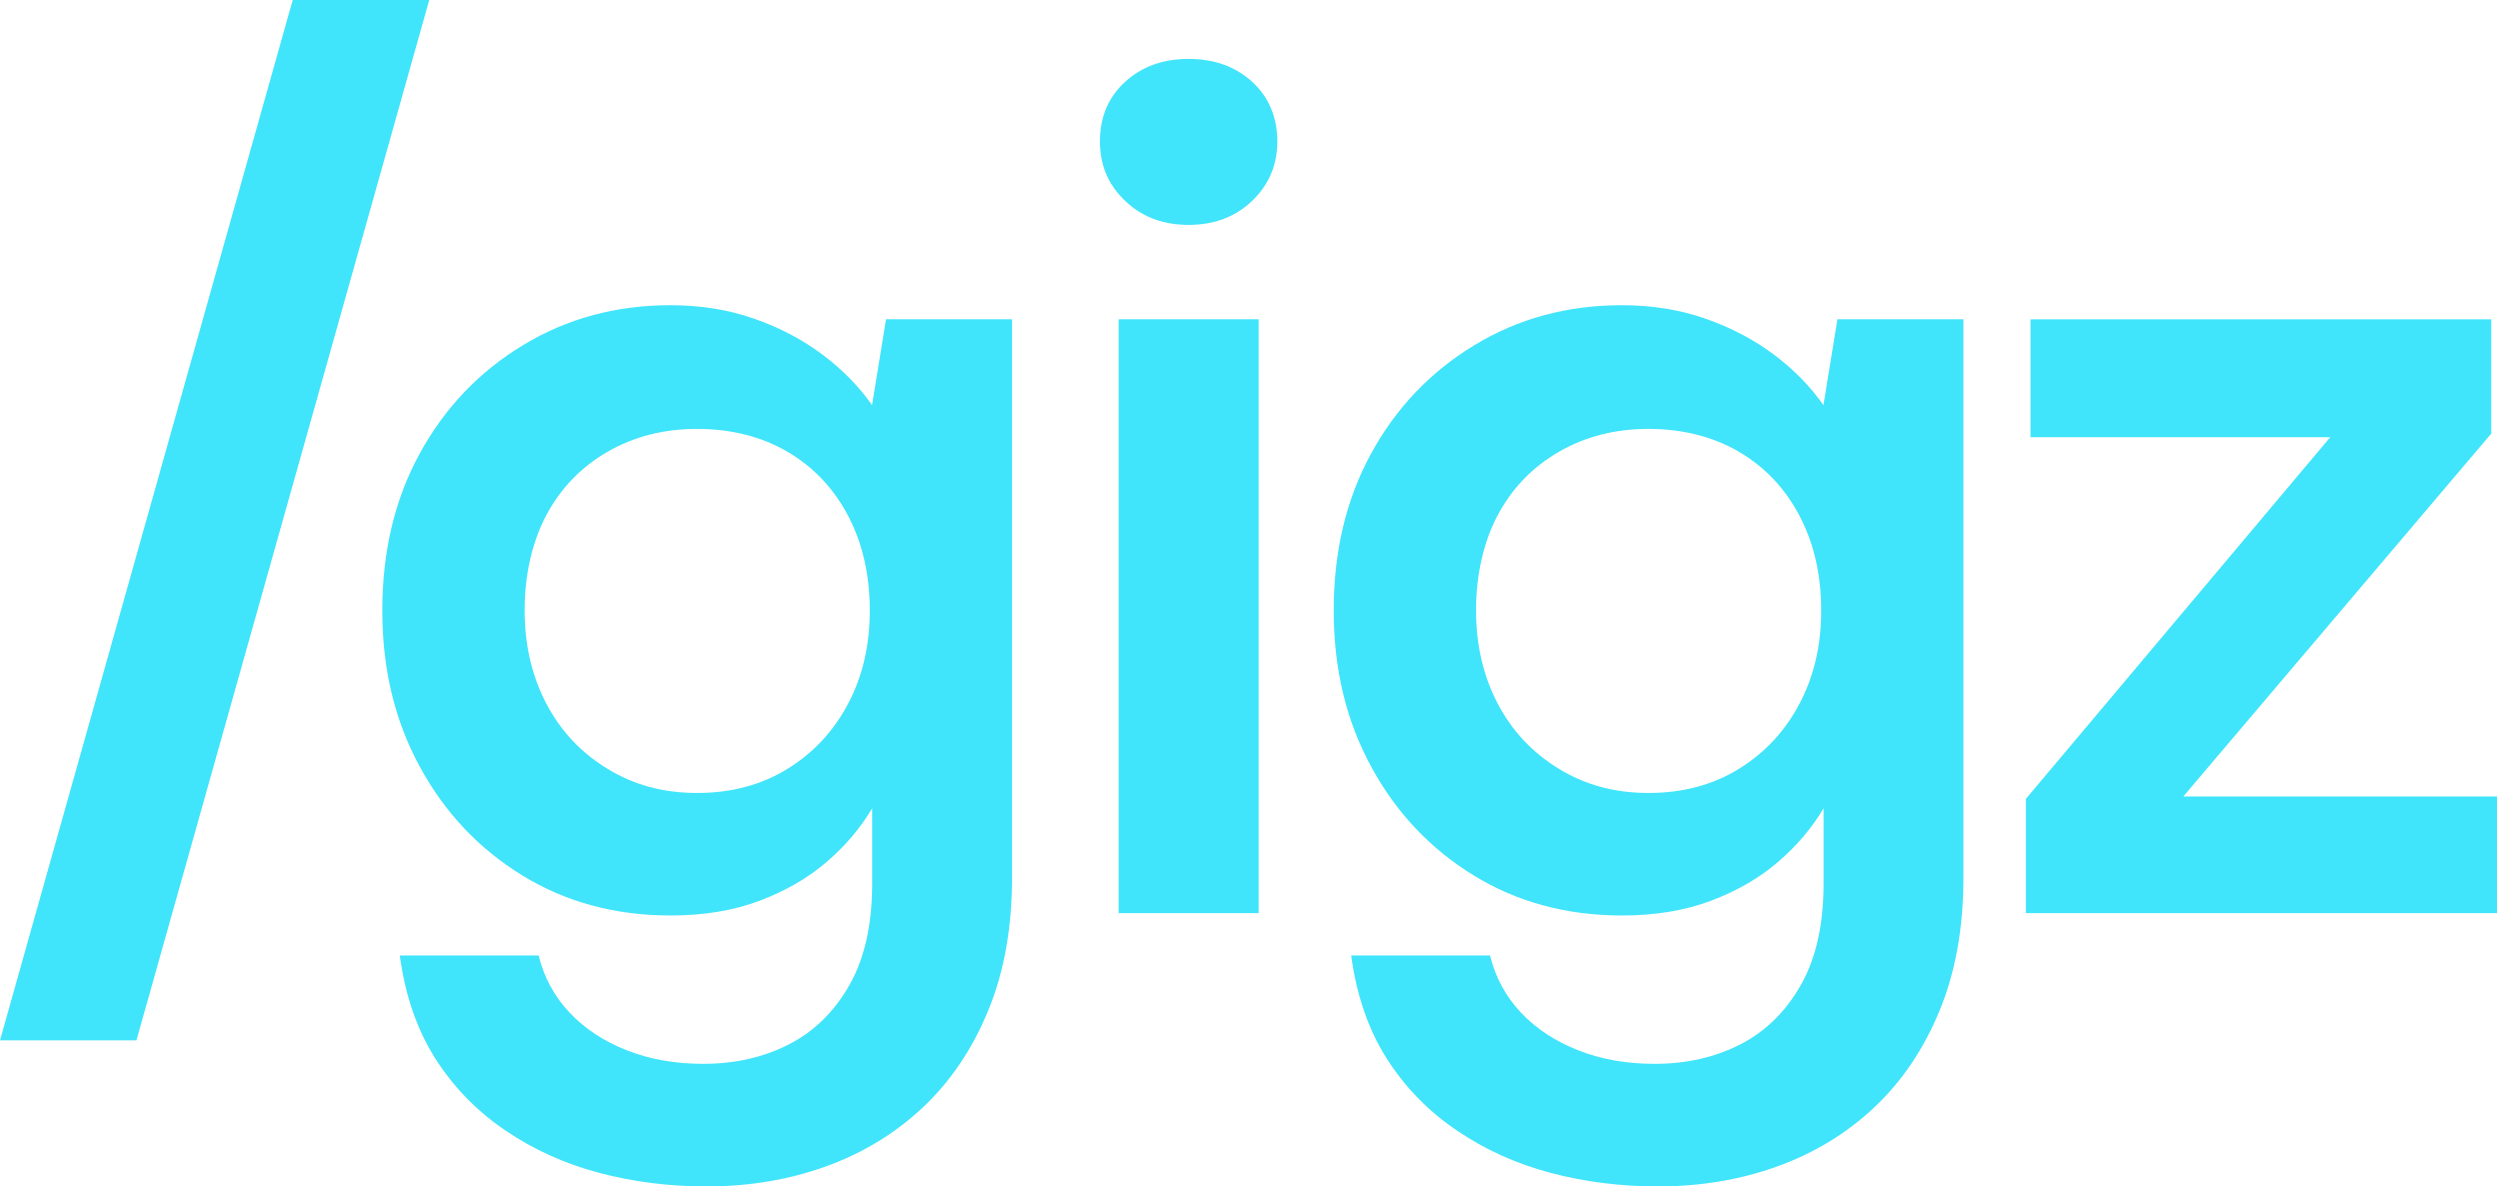 <svg width="118" height="56" viewBox="0 0 118 56" fill="none" xmlns="http://www.w3.org/2000/svg">
<path d="M41.168 19.132C40.545 18.241 39.764 17.445 38.827 16.741C37.89 16.038 36.818 15.471 35.608 15.047C34.397 14.62 33.077 14.406 31.644 14.406C29.073 14.406 26.754 15.036 24.679 16.296C22.604 17.555 20.982 19.261 19.808 21.412C18.633 23.563 18.046 26.027 18.046 28.808C18.046 31.59 18.633 34.01 19.808 36.175C20.982 38.345 22.597 40.058 24.654 41.321C26.71 42.581 29.04 43.211 31.644 43.211C33.223 43.211 34.627 42.979 35.855 42.515C37.084 42.051 38.142 41.439 39.021 40.68C39.903 39.922 40.618 39.078 41.168 38.15V41.708C41.168 43.635 40.811 45.23 40.096 46.489C39.382 47.749 38.426 48.685 37.234 49.296C36.041 49.907 34.692 50.213 33.186 50.213C31.866 50.213 30.663 50 29.58 49.572C28.497 49.145 27.596 48.552 26.882 47.793C26.167 47.034 25.678 46.136 25.423 45.097H18.87C19.126 46.986 19.687 48.611 20.548 49.963C21.408 51.315 22.509 52.445 23.851 53.355C25.19 54.265 26.666 54.932 28.282 55.359C29.897 55.786 31.585 56 33.347 56C35.363 56 37.245 55.683 38.988 55.053C40.731 54.423 42.255 53.495 43.557 52.272C44.859 51.049 45.887 49.528 46.638 47.712C47.389 45.896 47.769 43.8 47.769 41.428V15.069H41.821L41.161 19.128L41.168 19.132ZM40.038 33.199C39.36 34.496 38.404 35.527 37.175 36.286C35.947 37.045 34.525 37.428 32.909 37.428C31.294 37.428 29.916 37.048 28.672 36.286C27.425 35.527 26.459 34.499 25.78 33.199C25.102 31.903 24.763 30.437 24.763 28.805C24.763 27.173 25.102 25.608 25.78 24.329C26.459 23.051 27.421 22.049 28.672 21.327C29.919 20.605 31.334 20.244 32.909 20.244C34.484 20.244 35.947 20.605 37.175 21.327C38.404 22.049 39.36 23.062 40.038 24.359C40.716 25.655 41.055 27.14 41.055 28.808C41.055 30.477 40.716 31.906 40.038 33.203V33.199ZM13.816 0L0 49.105H6.44L20.26 0H13.82H13.816ZM103.052 37.594L117.587 20.465V15.073H95.84V20.635H109.988L95.621 37.708V43.1H117.86V37.594H103.052ZM52.801 43.1H59.408V15.069H52.801V43.097V43.1ZM86.074 19.132C85.451 18.241 84.671 17.445 83.733 16.741C82.796 16.038 81.724 15.471 80.514 15.047C79.303 14.62 77.983 14.406 76.55 14.406C73.979 14.406 71.66 15.036 69.585 16.296C67.51 17.555 65.888 19.261 64.713 21.412C63.539 23.563 62.952 26.027 62.952 28.808C62.952 31.59 63.539 34.01 64.713 36.175C65.888 38.345 67.503 40.058 69.56 41.321C71.616 42.581 73.946 43.211 76.55 43.211C78.129 43.211 79.533 42.979 80.761 42.515C81.99 42.051 83.048 41.439 83.927 40.68C84.809 39.922 85.524 39.078 86.074 38.15V41.708C86.074 43.635 85.717 45.23 85.002 46.489C84.288 47.749 83.332 48.685 82.14 49.296C80.948 49.907 79.598 50.213 78.092 50.213C76.772 50.213 75.569 50 74.486 49.572C73.403 49.145 72.502 48.552 71.788 47.793C71.073 47.034 70.584 46.136 70.329 45.097H63.776C64.032 46.986 64.593 48.611 65.454 49.963C66.314 51.315 67.415 52.445 68.757 53.355C70.096 54.265 71.573 54.932 73.188 55.359C74.803 55.786 76.492 56 78.253 56C80.269 56 82.151 55.683 83.894 55.053C85.637 54.423 87.161 53.495 88.463 52.272C89.765 51.049 90.793 49.528 91.544 47.712C92.295 45.896 92.674 43.8 92.674 41.428V15.069H86.727L86.067 19.128L86.074 19.132ZM84.944 33.199C84.266 34.496 83.31 35.527 82.082 36.286C80.853 37.045 79.431 37.428 77.815 37.428C76.2 37.428 74.821 37.048 73.578 36.286C72.331 35.527 71.365 34.499 70.686 33.199C70.008 31.903 69.669 30.437 69.669 28.805C69.669 27.173 70.008 25.608 70.686 24.329C71.365 23.051 72.327 22.049 73.578 21.327C74.825 20.605 76.24 20.244 77.815 20.244C79.39 20.244 80.853 20.605 82.082 21.327C83.31 22.049 84.266 23.062 84.944 24.359C85.622 25.655 85.961 27.14 85.961 28.808C85.961 30.477 85.622 31.906 84.944 33.203V33.199ZM56.104 2.781C54.894 2.781 53.895 3.142 53.103 3.864C52.312 4.586 51.918 5.525 51.918 6.671C51.918 7.816 52.312 8.719 53.103 9.478C53.891 10.236 54.894 10.616 56.104 10.616C57.315 10.616 58.314 10.236 59.105 9.478C59.893 8.719 60.29 7.78 60.29 6.671C60.29 5.562 59.897 4.586 59.105 3.864C58.314 3.142 57.315 2.781 56.104 2.781Z" fill="#40E5FB"/>
</svg>
